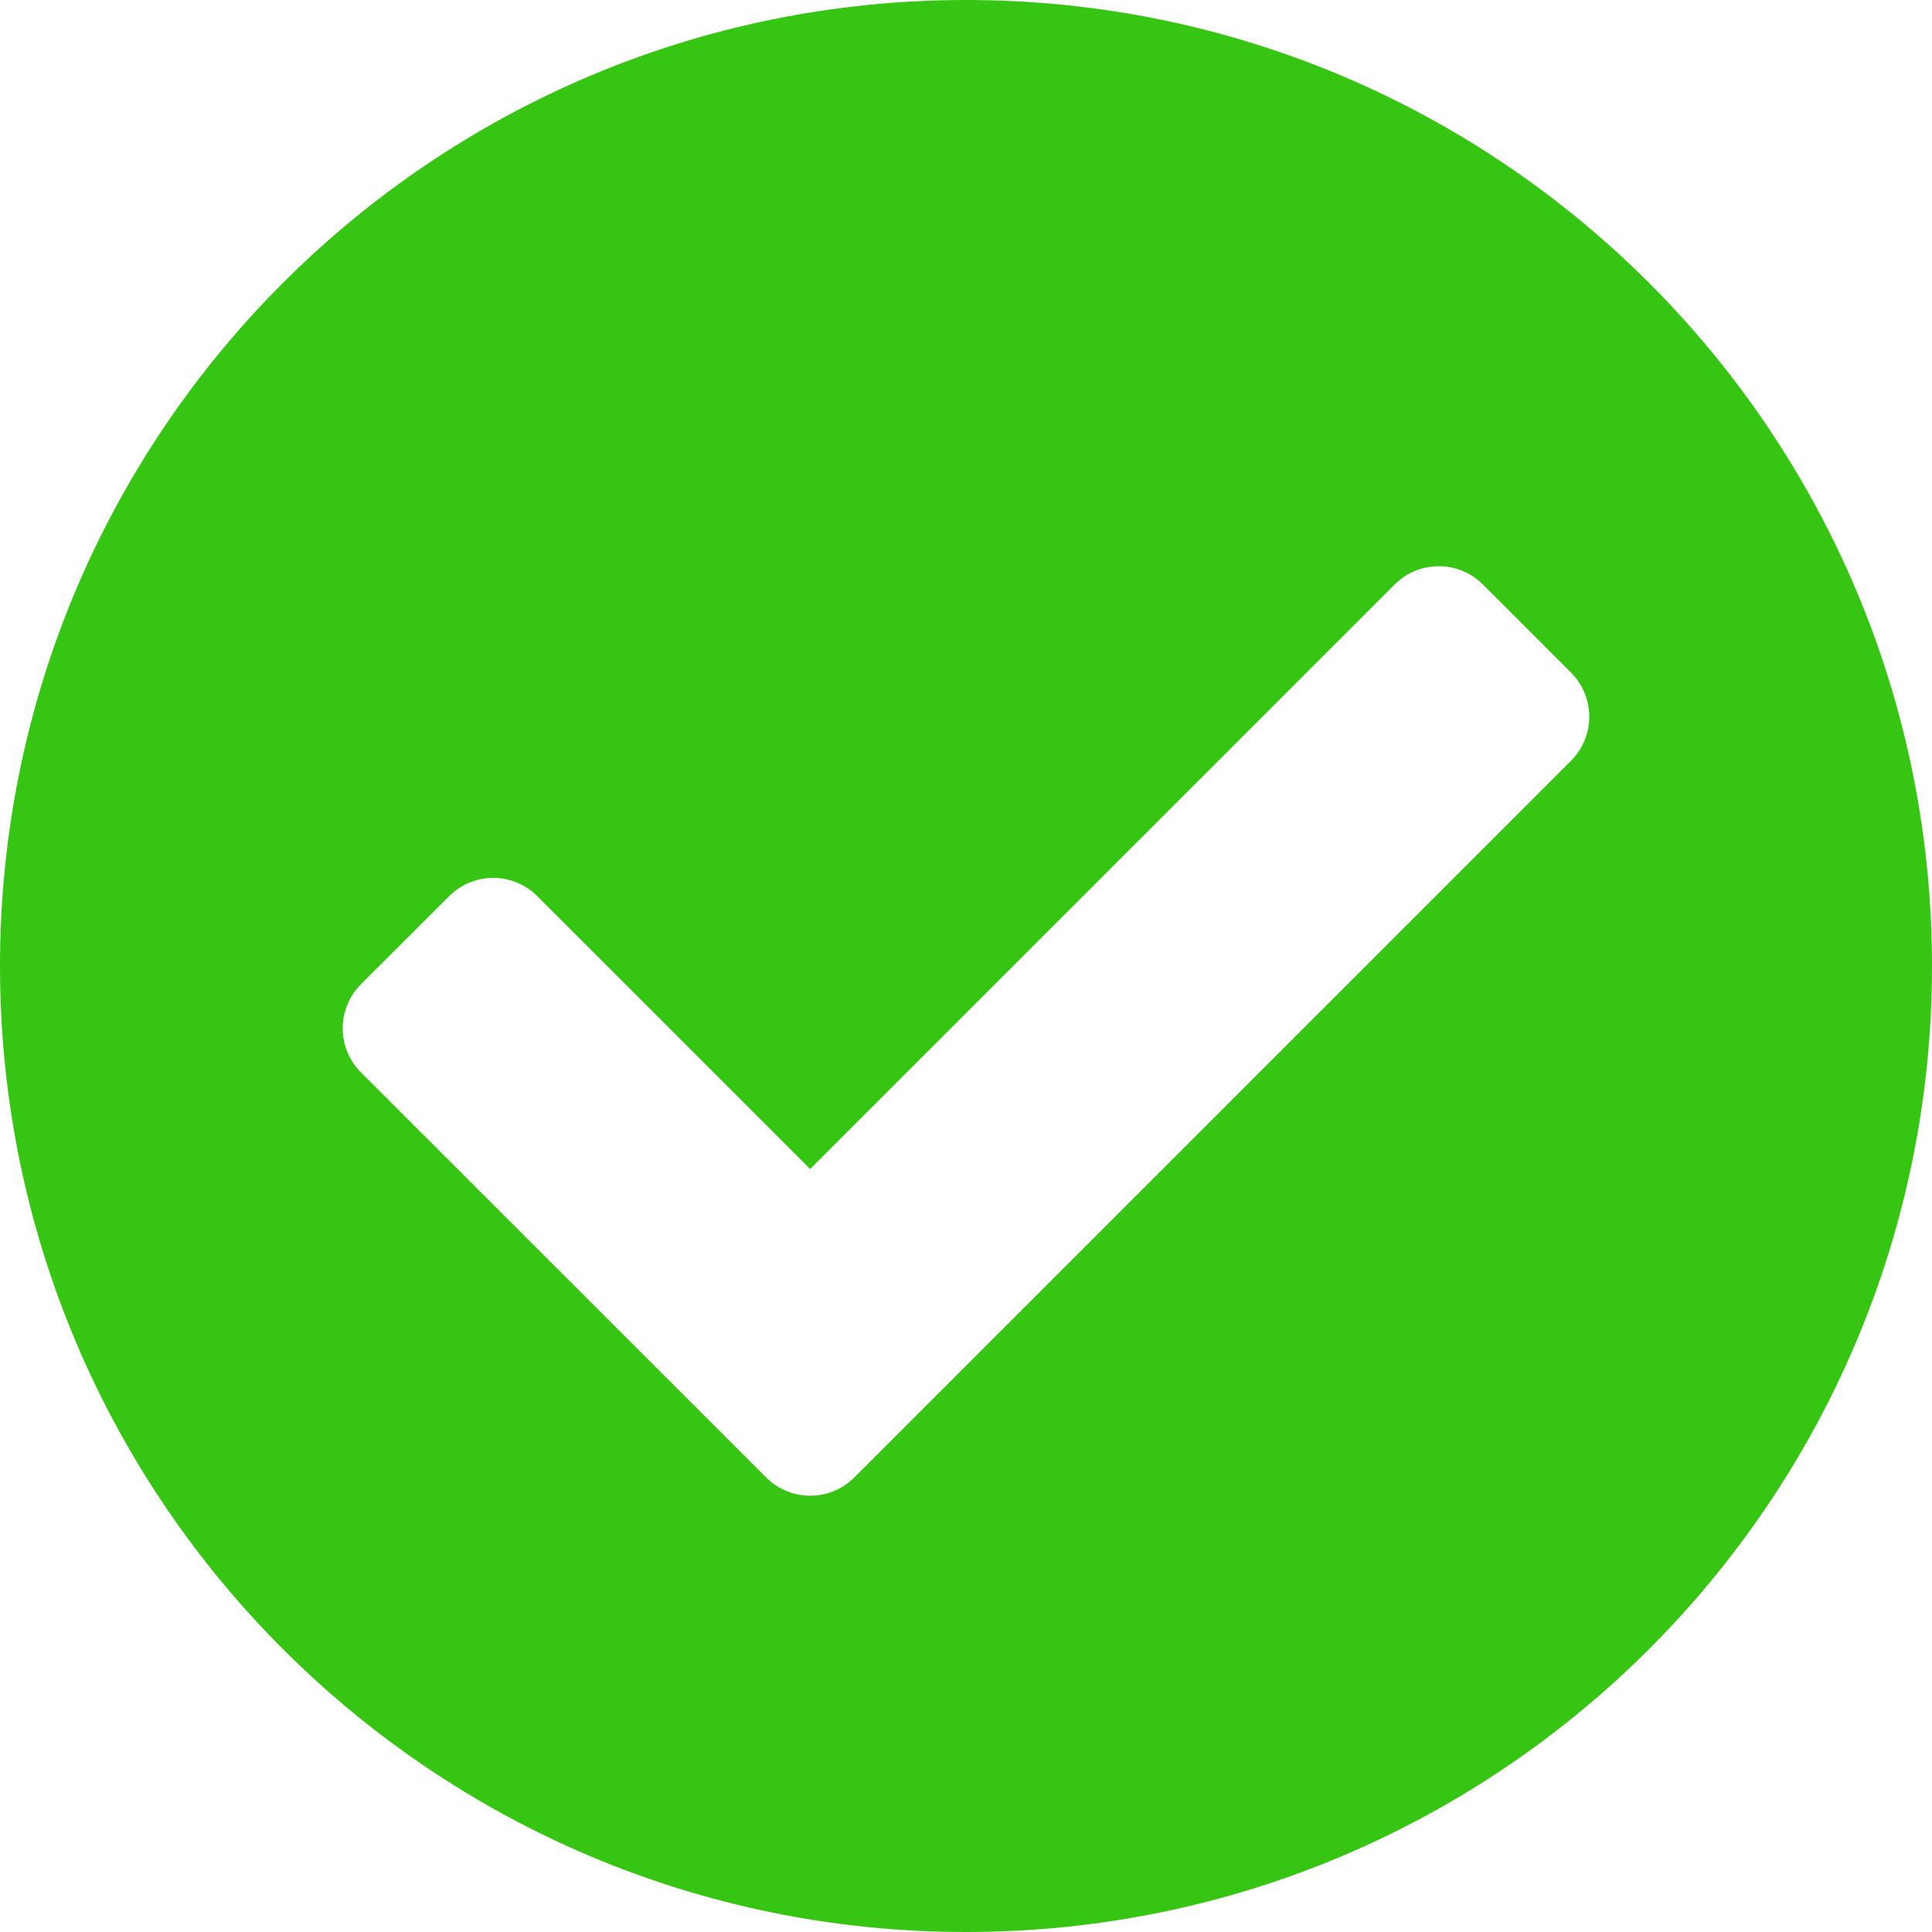 <svg width="12" height="12" viewBox="0 0 12 12" fill="none" xmlns="http://www.w3.org/2000/svg">
<path d="M12 6C12 9.314 9.314 12 6 12C2.686 12 0 9.314 0 6C0 2.686 2.686 0 6 0C9.314 0 12 2.686 12 6ZM5.306 9.177L9.758 4.725C9.909 4.574 9.909 4.329 9.758 4.178L9.21 3.63C9.059 3.479 8.814 3.479 8.663 3.63L5.032 7.261L3.337 5.566C3.186 5.415 2.941 5.415 2.79 5.566L2.242 6.113C2.091 6.265 2.091 6.51 2.242 6.661L4.759 9.177C4.91 9.328 5.155 9.328 5.306 9.177Z" fill="#36C512"/>
</svg>
